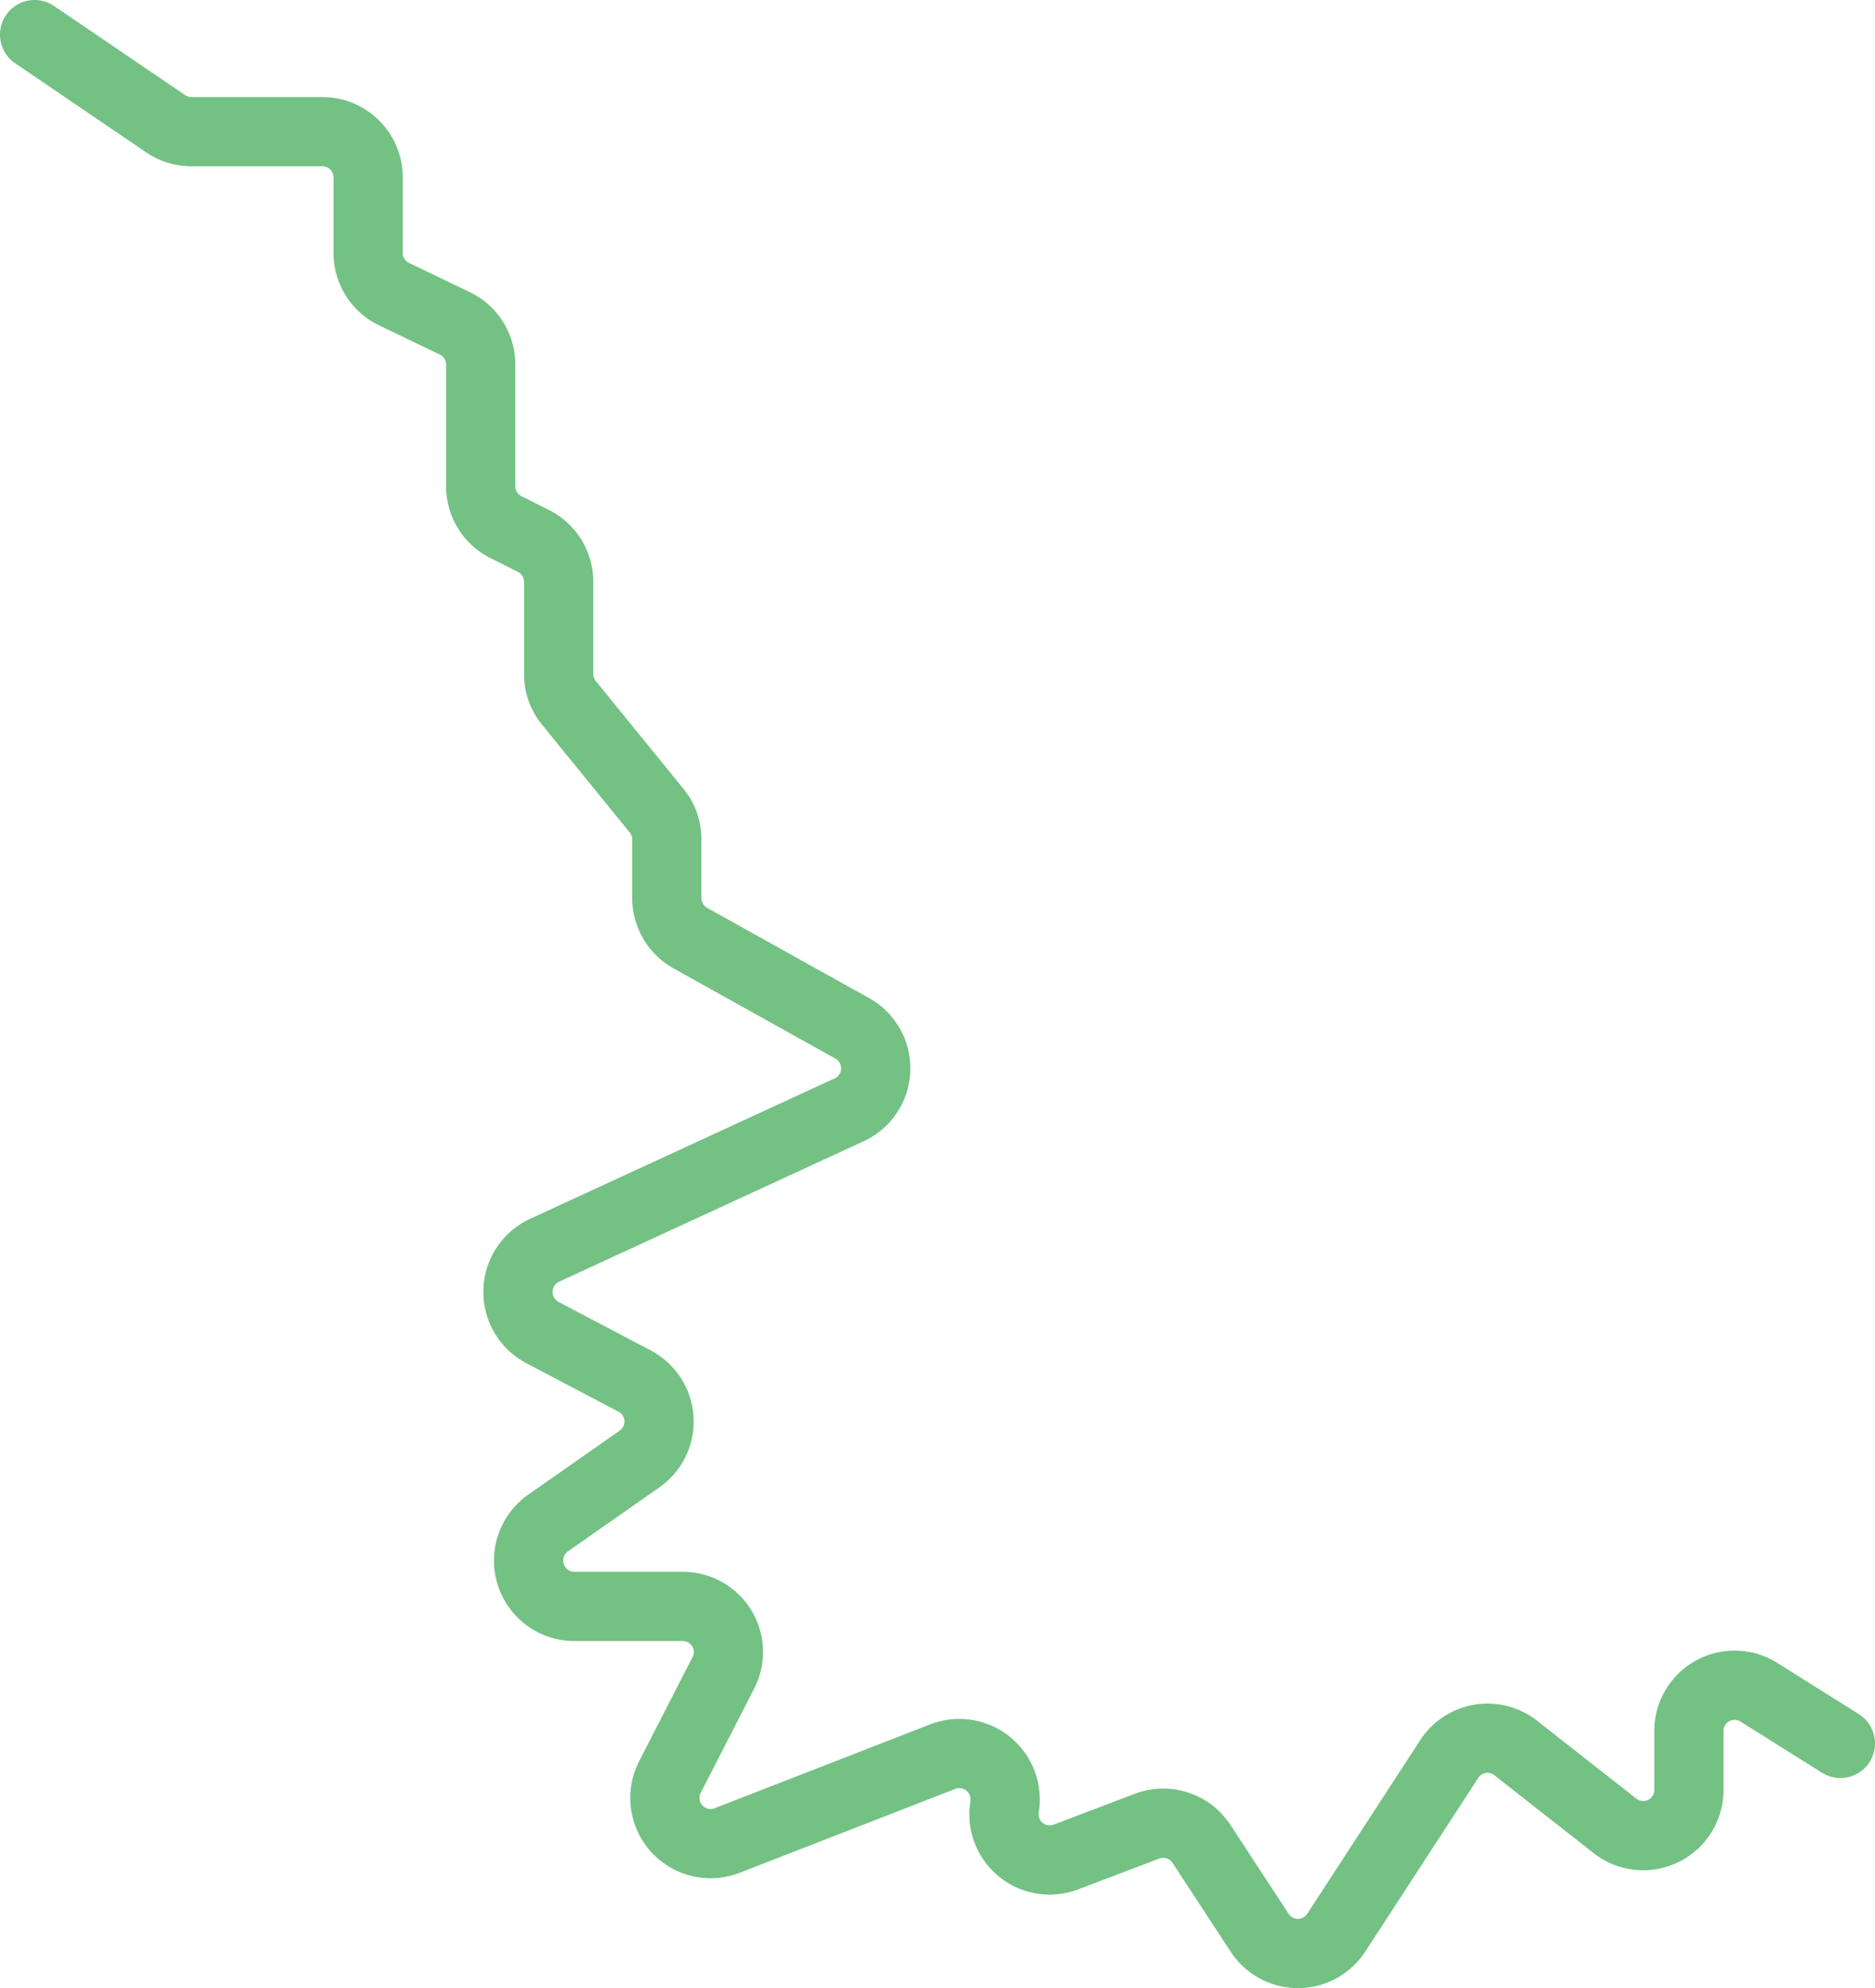 <svg xmlns="http://www.w3.org/2000/svg" viewBox="0 0 96.42 102.21"><defs><style>.cls-1{fill:none;stroke:#74c184;stroke-linecap:round;stroke-linejoin:round;stroke-width:3.56px;}</style></defs><title>string</title><g id="Layer_2" data-name="Layer 2"><g id="Layer_7" data-name="Layer 7"><path class="cls-1" d="M1.78,1.78,8.53,6.37a2.38,2.38,0,0,0,1.32.4h6.73a2.35,2.35,0,0,1,2.35,2.35V13a2.35,2.35,0,0,0,1.33,2.12l3.12,1.5a2.35,2.35,0,0,1,1.34,2.12V25a2.34,2.34,0,0,0,1.3,2.1l1.41.71a2.35,2.35,0,0,1,1.3,2.1v4.74a2.3,2.3,0,0,0,.53,1.49l4.5,5.53a2.3,2.3,0,0,1,.53,1.48v3.08a2.37,2.37,0,0,0,1.21,2l8.33,4.64a2.35,2.35,0,0,1-.17,4.19L28,64.28a2.36,2.36,0,0,0-.1,4.23L32.63,71a2.35,2.35,0,0,1,.27,4l-4.73,3.31a2.36,2.36,0,0,0,1.36,4.28l5.58,0A2.34,2.34,0,0,1,37.2,86l-2.75,5.36a2.35,2.35,0,0,0,2.95,3.26l11.08-4.31a2.36,2.36,0,0,1,3.18,2.58h0a2.35,2.35,0,0,0,3.13,2.59L59,93.88a2.35,2.35,0,0,1,2.78.91l3,4.58a2.35,2.35,0,0,0,3.93,0l5.78-8.88A2.35,2.35,0,0,1,78,89.91l5.1,4A2.35,2.35,0,0,0,86.85,92V89a2.35,2.35,0,0,1,3.6-2l4.19,2.63"/></g></g></svg>